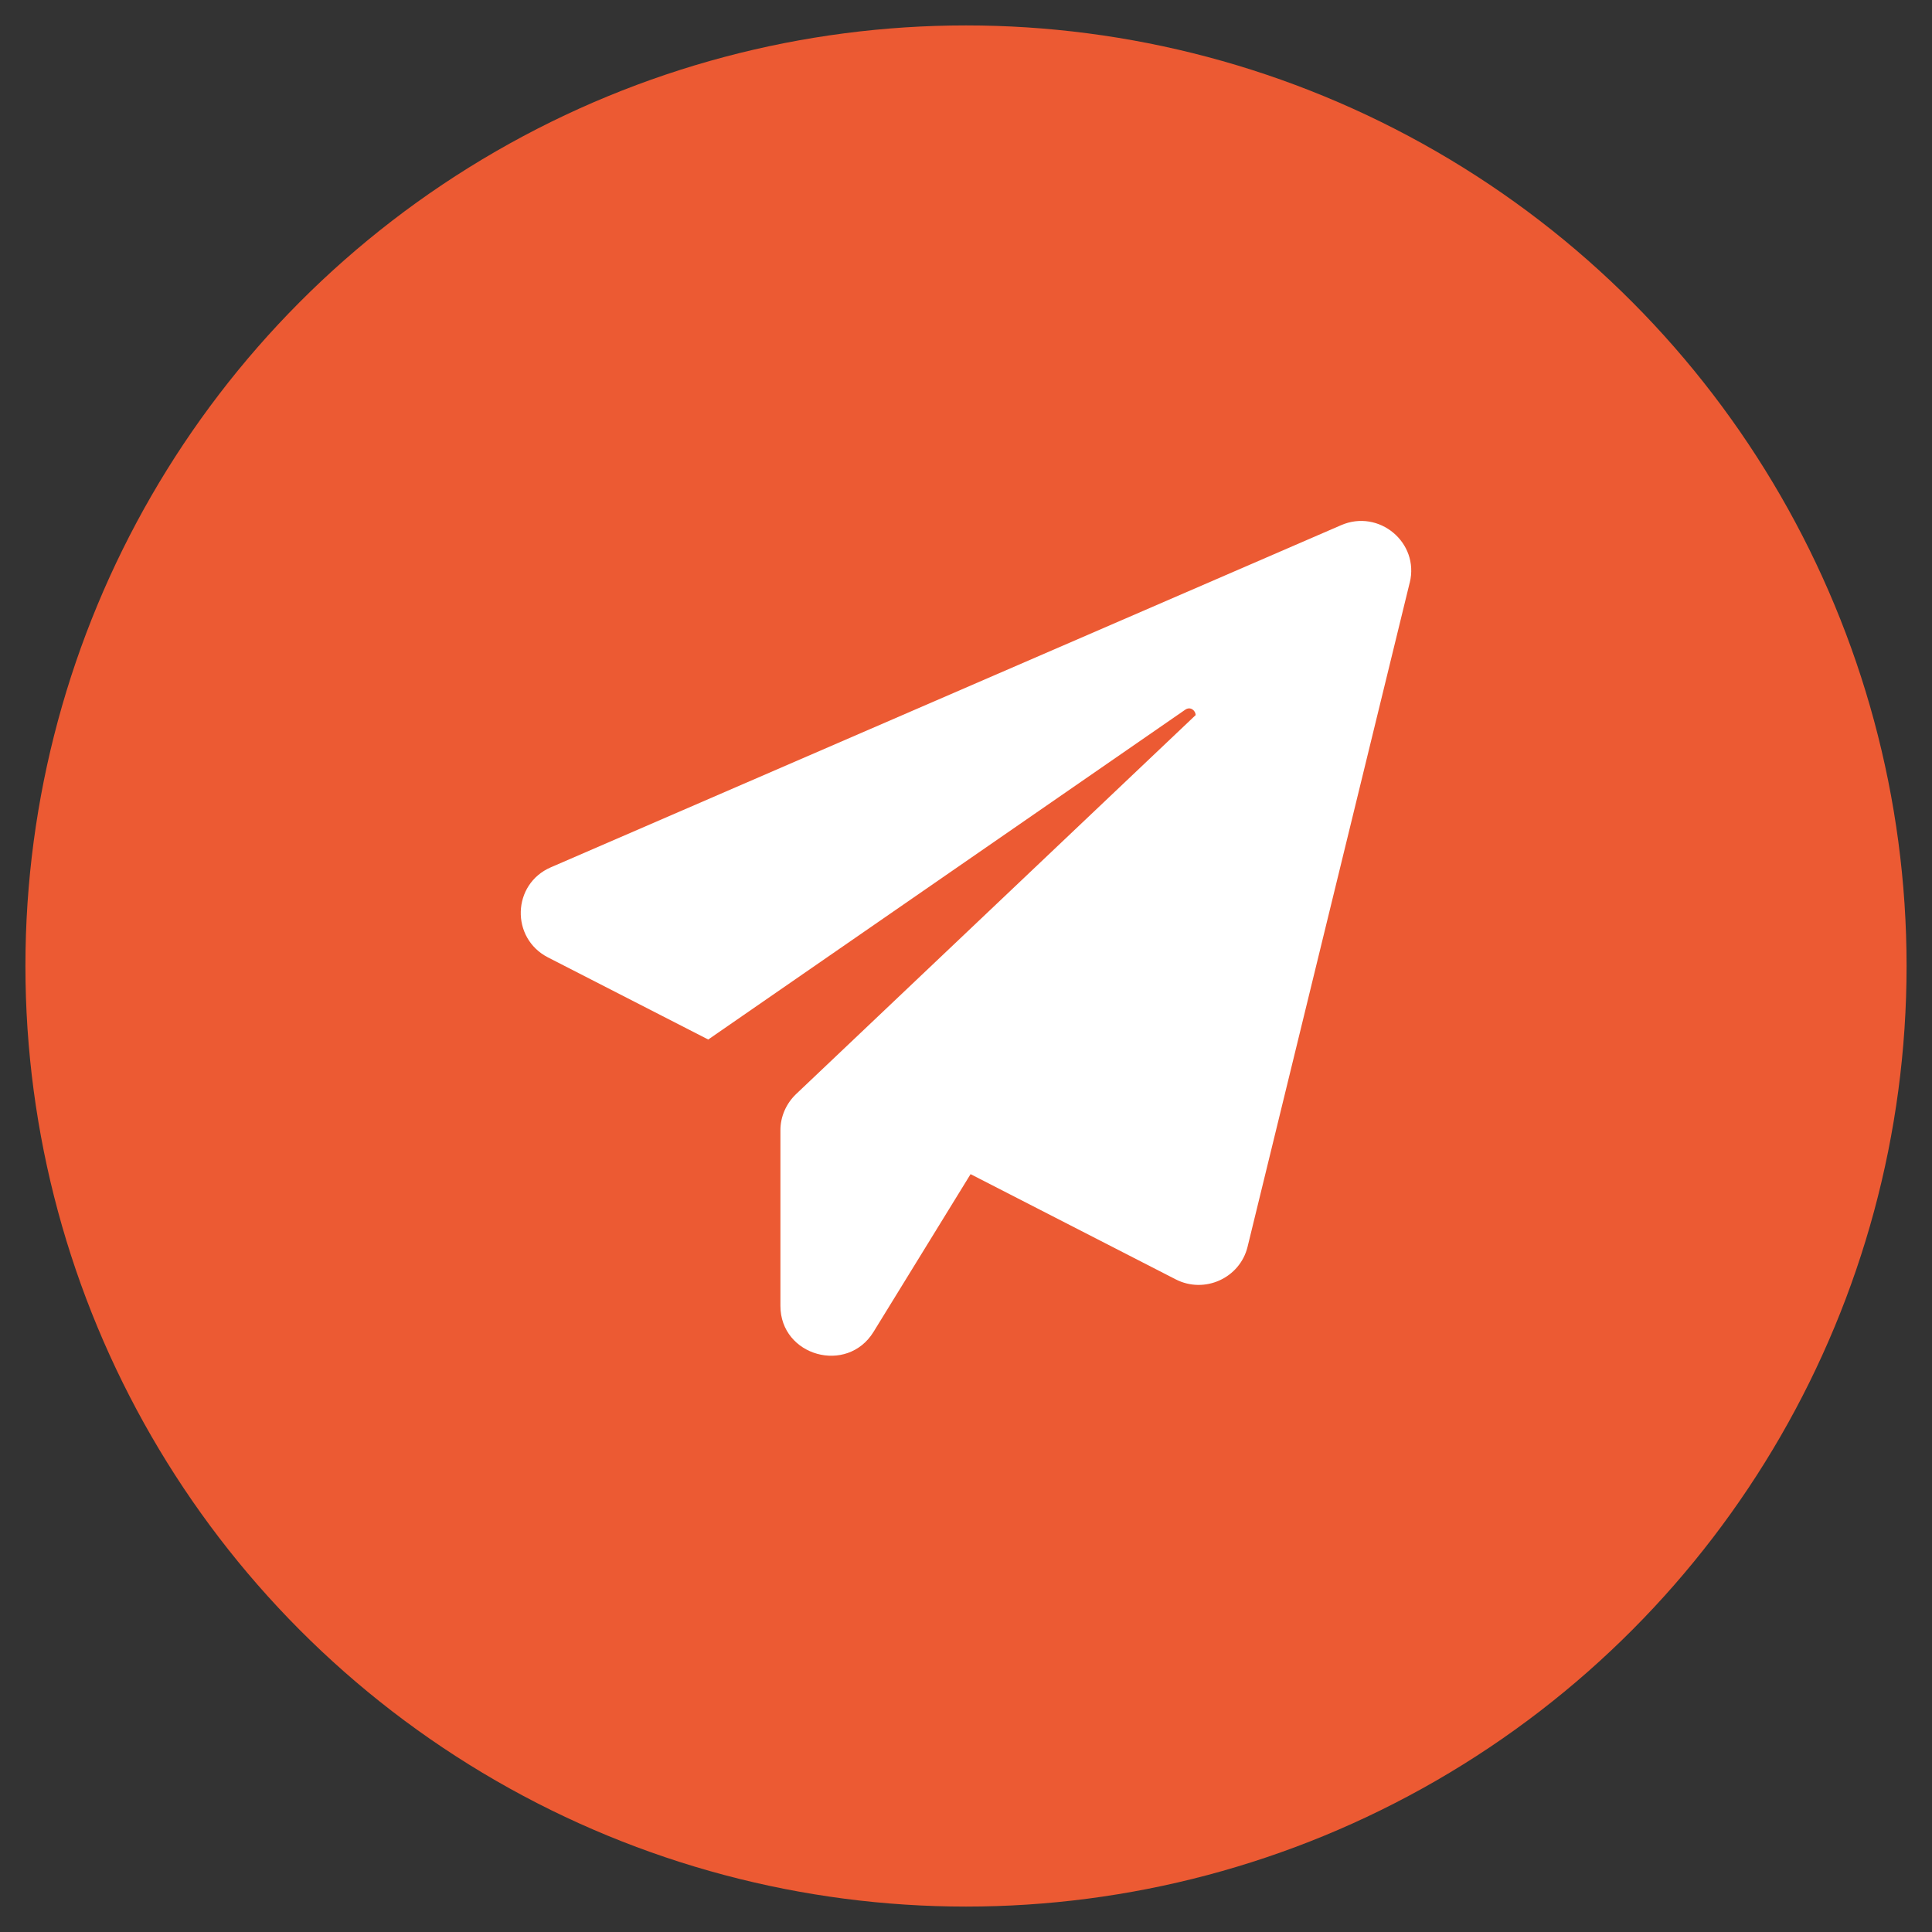 <svg width="38" height="38" viewBox="0 0 38 38" fill="none" xmlns="http://www.w3.org/2000/svg">
<rect x="0" y="0" width="38" height="38" fill="#333333" stroke="none"/>
<circle cx="19" cy="19" r="18.5" fill="#EC5A33"/>
<path d="M27.727 11.461L24.538 24.523C24.387 25.138 23.693 25.455 23.124 25.163L19.09 23.094L17.182 26.195C16.663 27.04 15.35 26.673 15.35 25.685V22.23C15.35 21.963 15.462 21.708 15.656 21.521L23.518 14.064C23.512 13.971 23.412 13.89 23.312 13.959L13.93 20.446L10.778 18.831C10.04 18.451 10.071 17.389 10.834 17.059L26.377 10.33C27.121 10.006 27.922 10.671 27.728 11.461L27.727 11.461Z" fill="white"/>
</svg>
